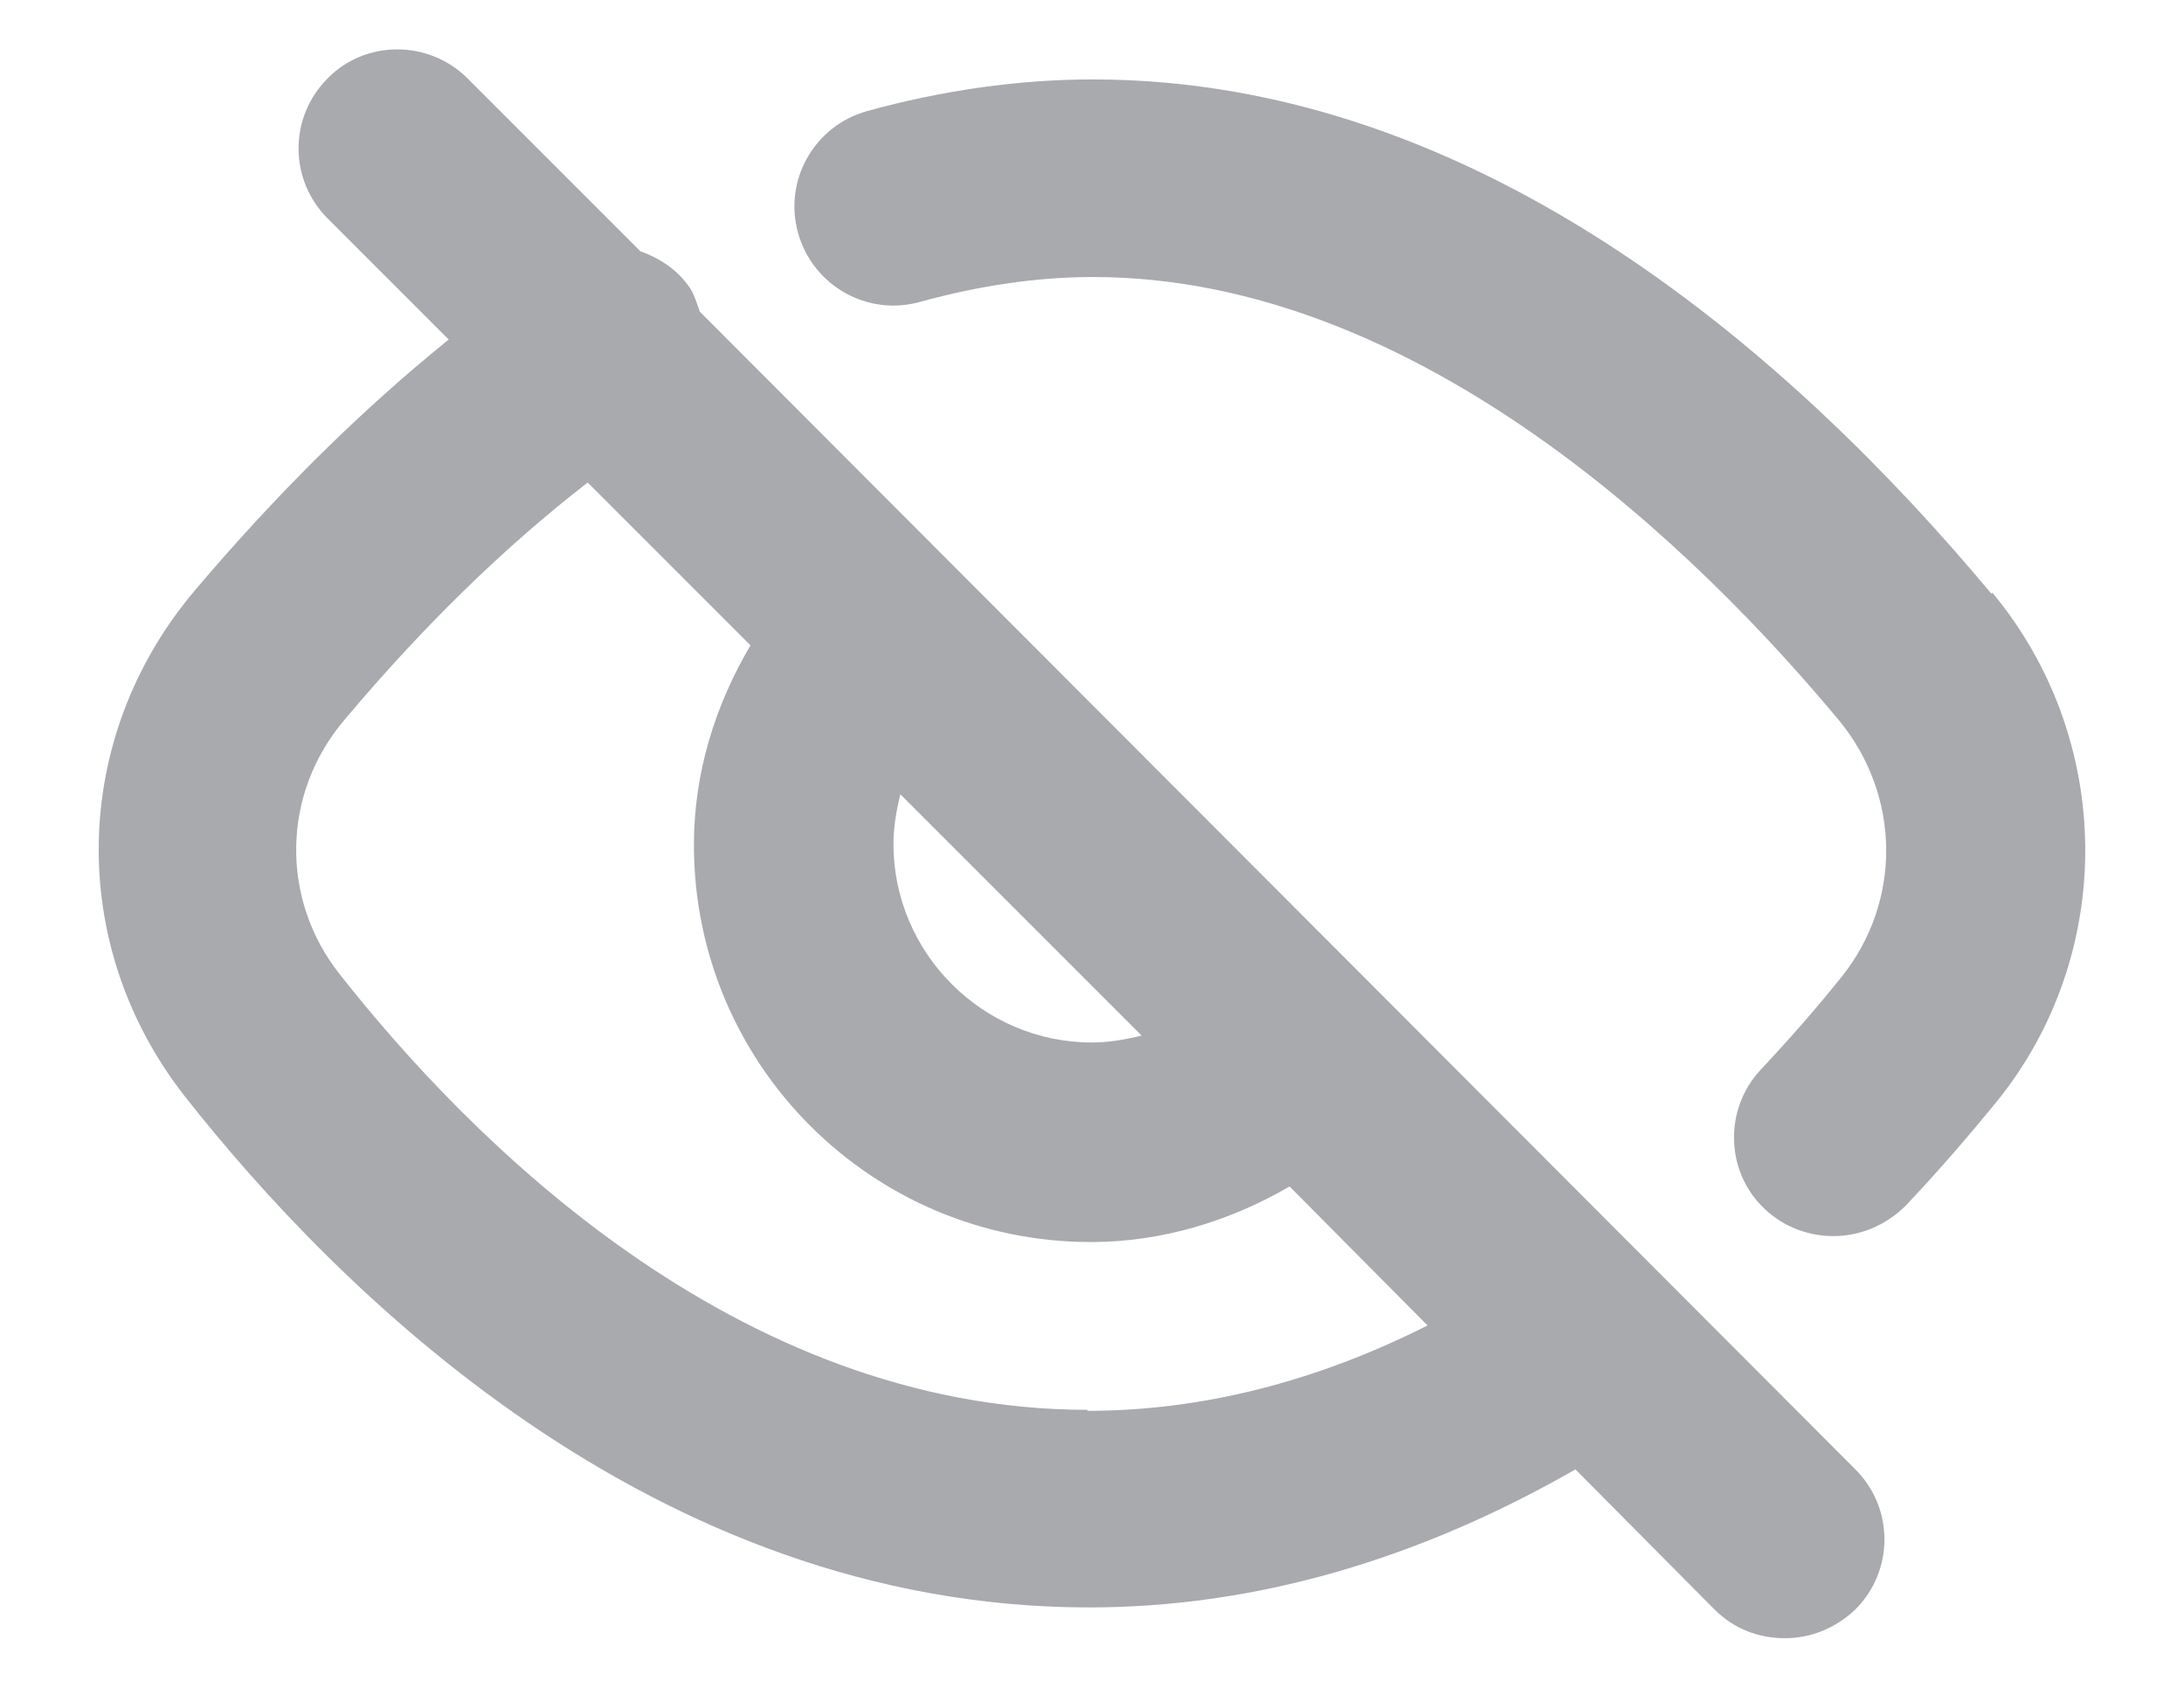 <svg width="22" height="17" viewBox="0 0 22 17" fill="none" xmlns="http://www.w3.org/2000/svg">
<path d="M20.06 5.98C18.09 3.62 14.93 0.8 11.01 0.8C10.26 0.8 9.49 0.91 8.73 1.12C8.2 1.27 7.89 1.82 8.04 2.35C8.19 2.88 8.74 3.19 9.27 3.04C9.85 2.88 10.44 2.79 11.01 2.79C14.31 2.79 17.13 5.58 18.52 7.25C19.15 8.01 19.16 9.08 18.55 9.84C18.31 10.14 18.04 10.45 17.74 10.77C17.36 11.17 17.38 11.81 17.78 12.18C17.97 12.36 18.22 12.45 18.47 12.45C18.74 12.45 19 12.34 19.2 12.14C19.54 11.78 19.84 11.43 20.11 11.1C21.32 9.61 21.3 7.45 20.07 5.97L20.06 5.98Z" fill="#A8AAAE"/>
<path d="M7.05 3.14C7.02 3.06 7 2.98 6.95 2.9C6.82 2.71 6.64 2.6 6.45 2.53L4.71 0.79C4.32 0.4 3.68 0.4 3.3 0.79C2.91 1.18 2.91 1.81 3.3 2.2L4.52 3.42C3.64 4.13 2.79 4.97 1.96 5.95C0.71 7.43 0.67 9.52 1.86 11.04C3.37 12.96 6.56 16.19 10.97 16.19C12.64 16.19 14.28 15.71 15.87 14.8L17.27 16.21C17.47 16.41 17.72 16.5 17.98 16.5C18.24 16.5 18.49 16.4 18.69 16.21C19.08 15.82 19.08 15.19 18.69 14.8L7.05 3.14ZM9.07 8L11.5 10.43C11.34 10.47 11.17 10.5 11 10.5C9.9 10.5 9 9.6 9 8.5C9 8.33 9.03 8.16 9.07 8ZM10.96 14.2C7.4 14.2 4.71 11.45 3.42 9.81C2.82 9.05 2.84 7.99 3.47 7.25C4.26 6.31 5.08 5.51 5.92 4.86L7.56 6.5C7.2 7.11 6.99 7.79 6.99 8.51C6.99 10.72 8.78 12.51 10.99 12.51C11.7 12.51 12.39 12.3 12.99 11.95L14.38 13.35C13.25 13.92 12.1 14.21 10.95 14.21L10.96 14.2Z" fill="#A8AAAE"/>
</svg>

